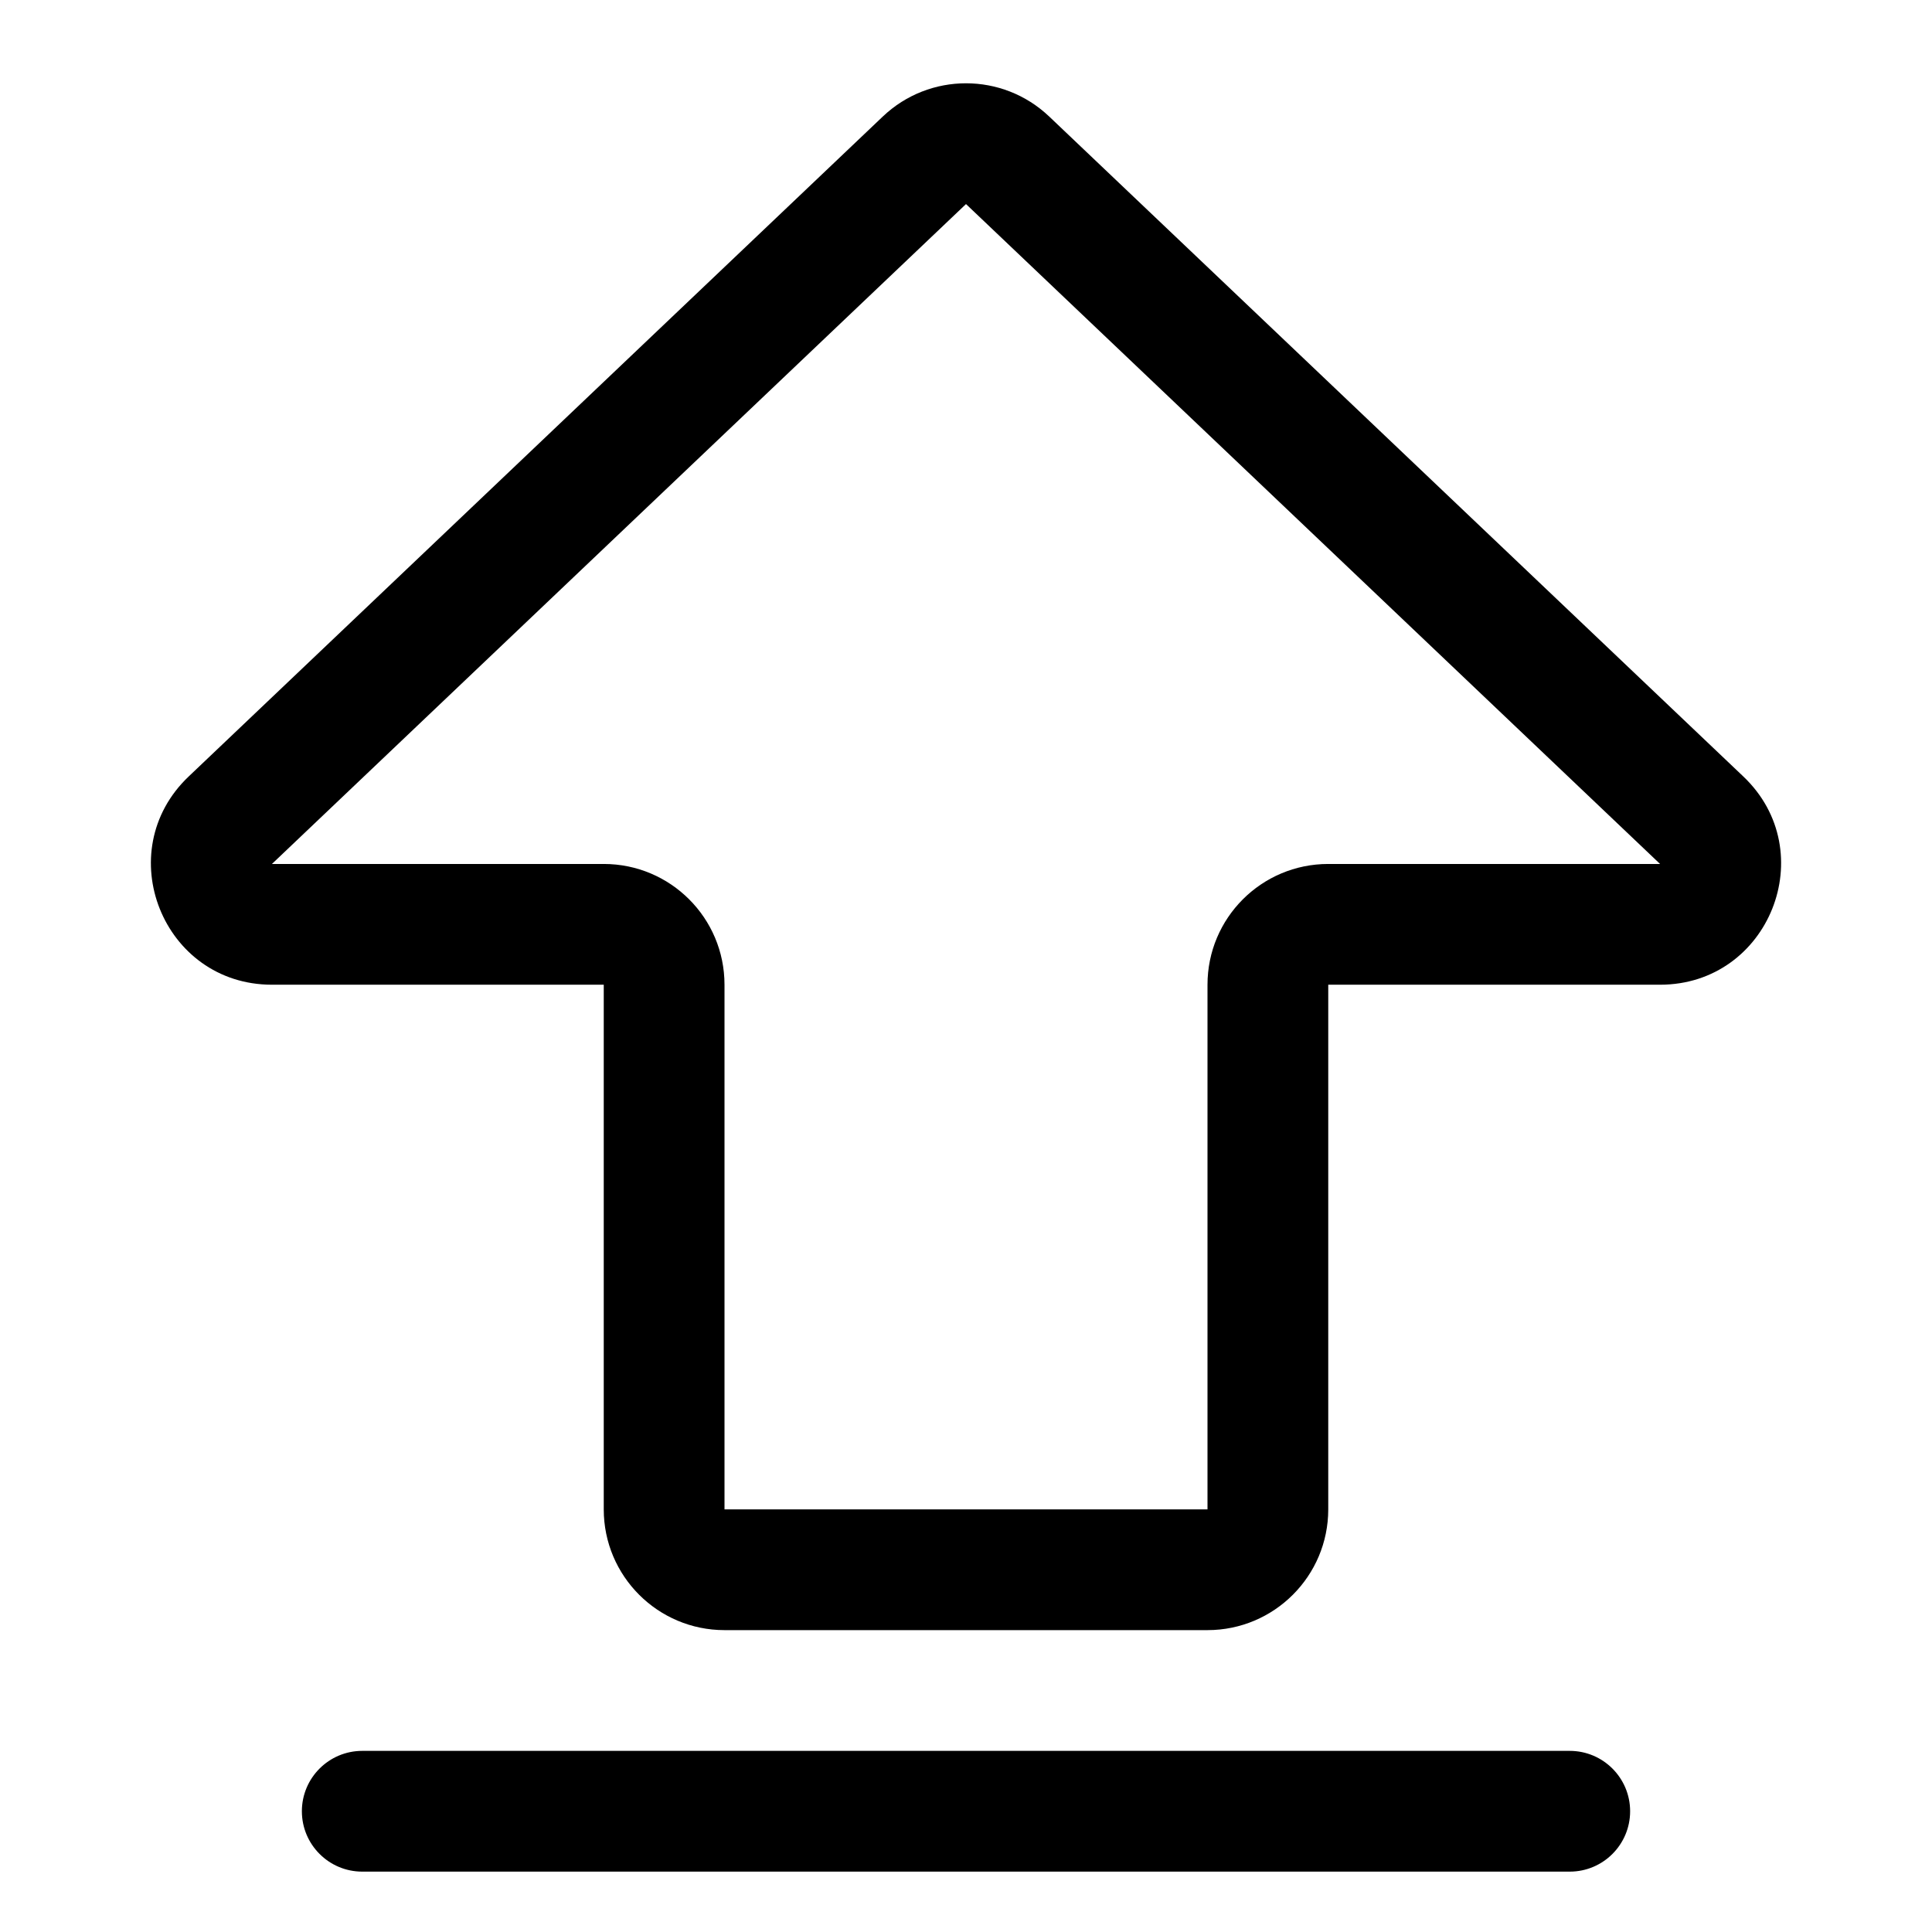 <svg width="16" height="16" viewBox="0 0 16 16" fill="none" xmlns="http://www.w3.org/2000/svg">
<path d="M8.689 0.965C8.303 0.598 7.697 0.598 7.311 0.965L1.563 6.43C0.908 7.052 1.348 8.155 2.252 8.155H5V12.5C5 13.052 5.448 13.5 6 13.5H10C10.552 13.5 11 13.052 11 12.5V8.155H13.748C14.652 8.155 15.092 7.052 14.437 6.43L8.689 0.965ZM2.252 7.155L8 1.69L13.748 7.155L11 7.155C10.448 7.155 10 7.602 10 8.155V12.5L6 12.5V8.155C6 7.602 5.552 7.155 5 7.155H2.252Z" fill="black"/>
<path d="M3 14.5C2.724 14.5 2.5 14.724 2.5 15C2.5 15.276 2.724 15.5 3 15.5L13 15.5C13.276 15.5 13.5 15.276 13.5 15C13.5 14.724 13.276 14.5 13 14.5L3 14.5Z" fill="black"/>
</svg>
